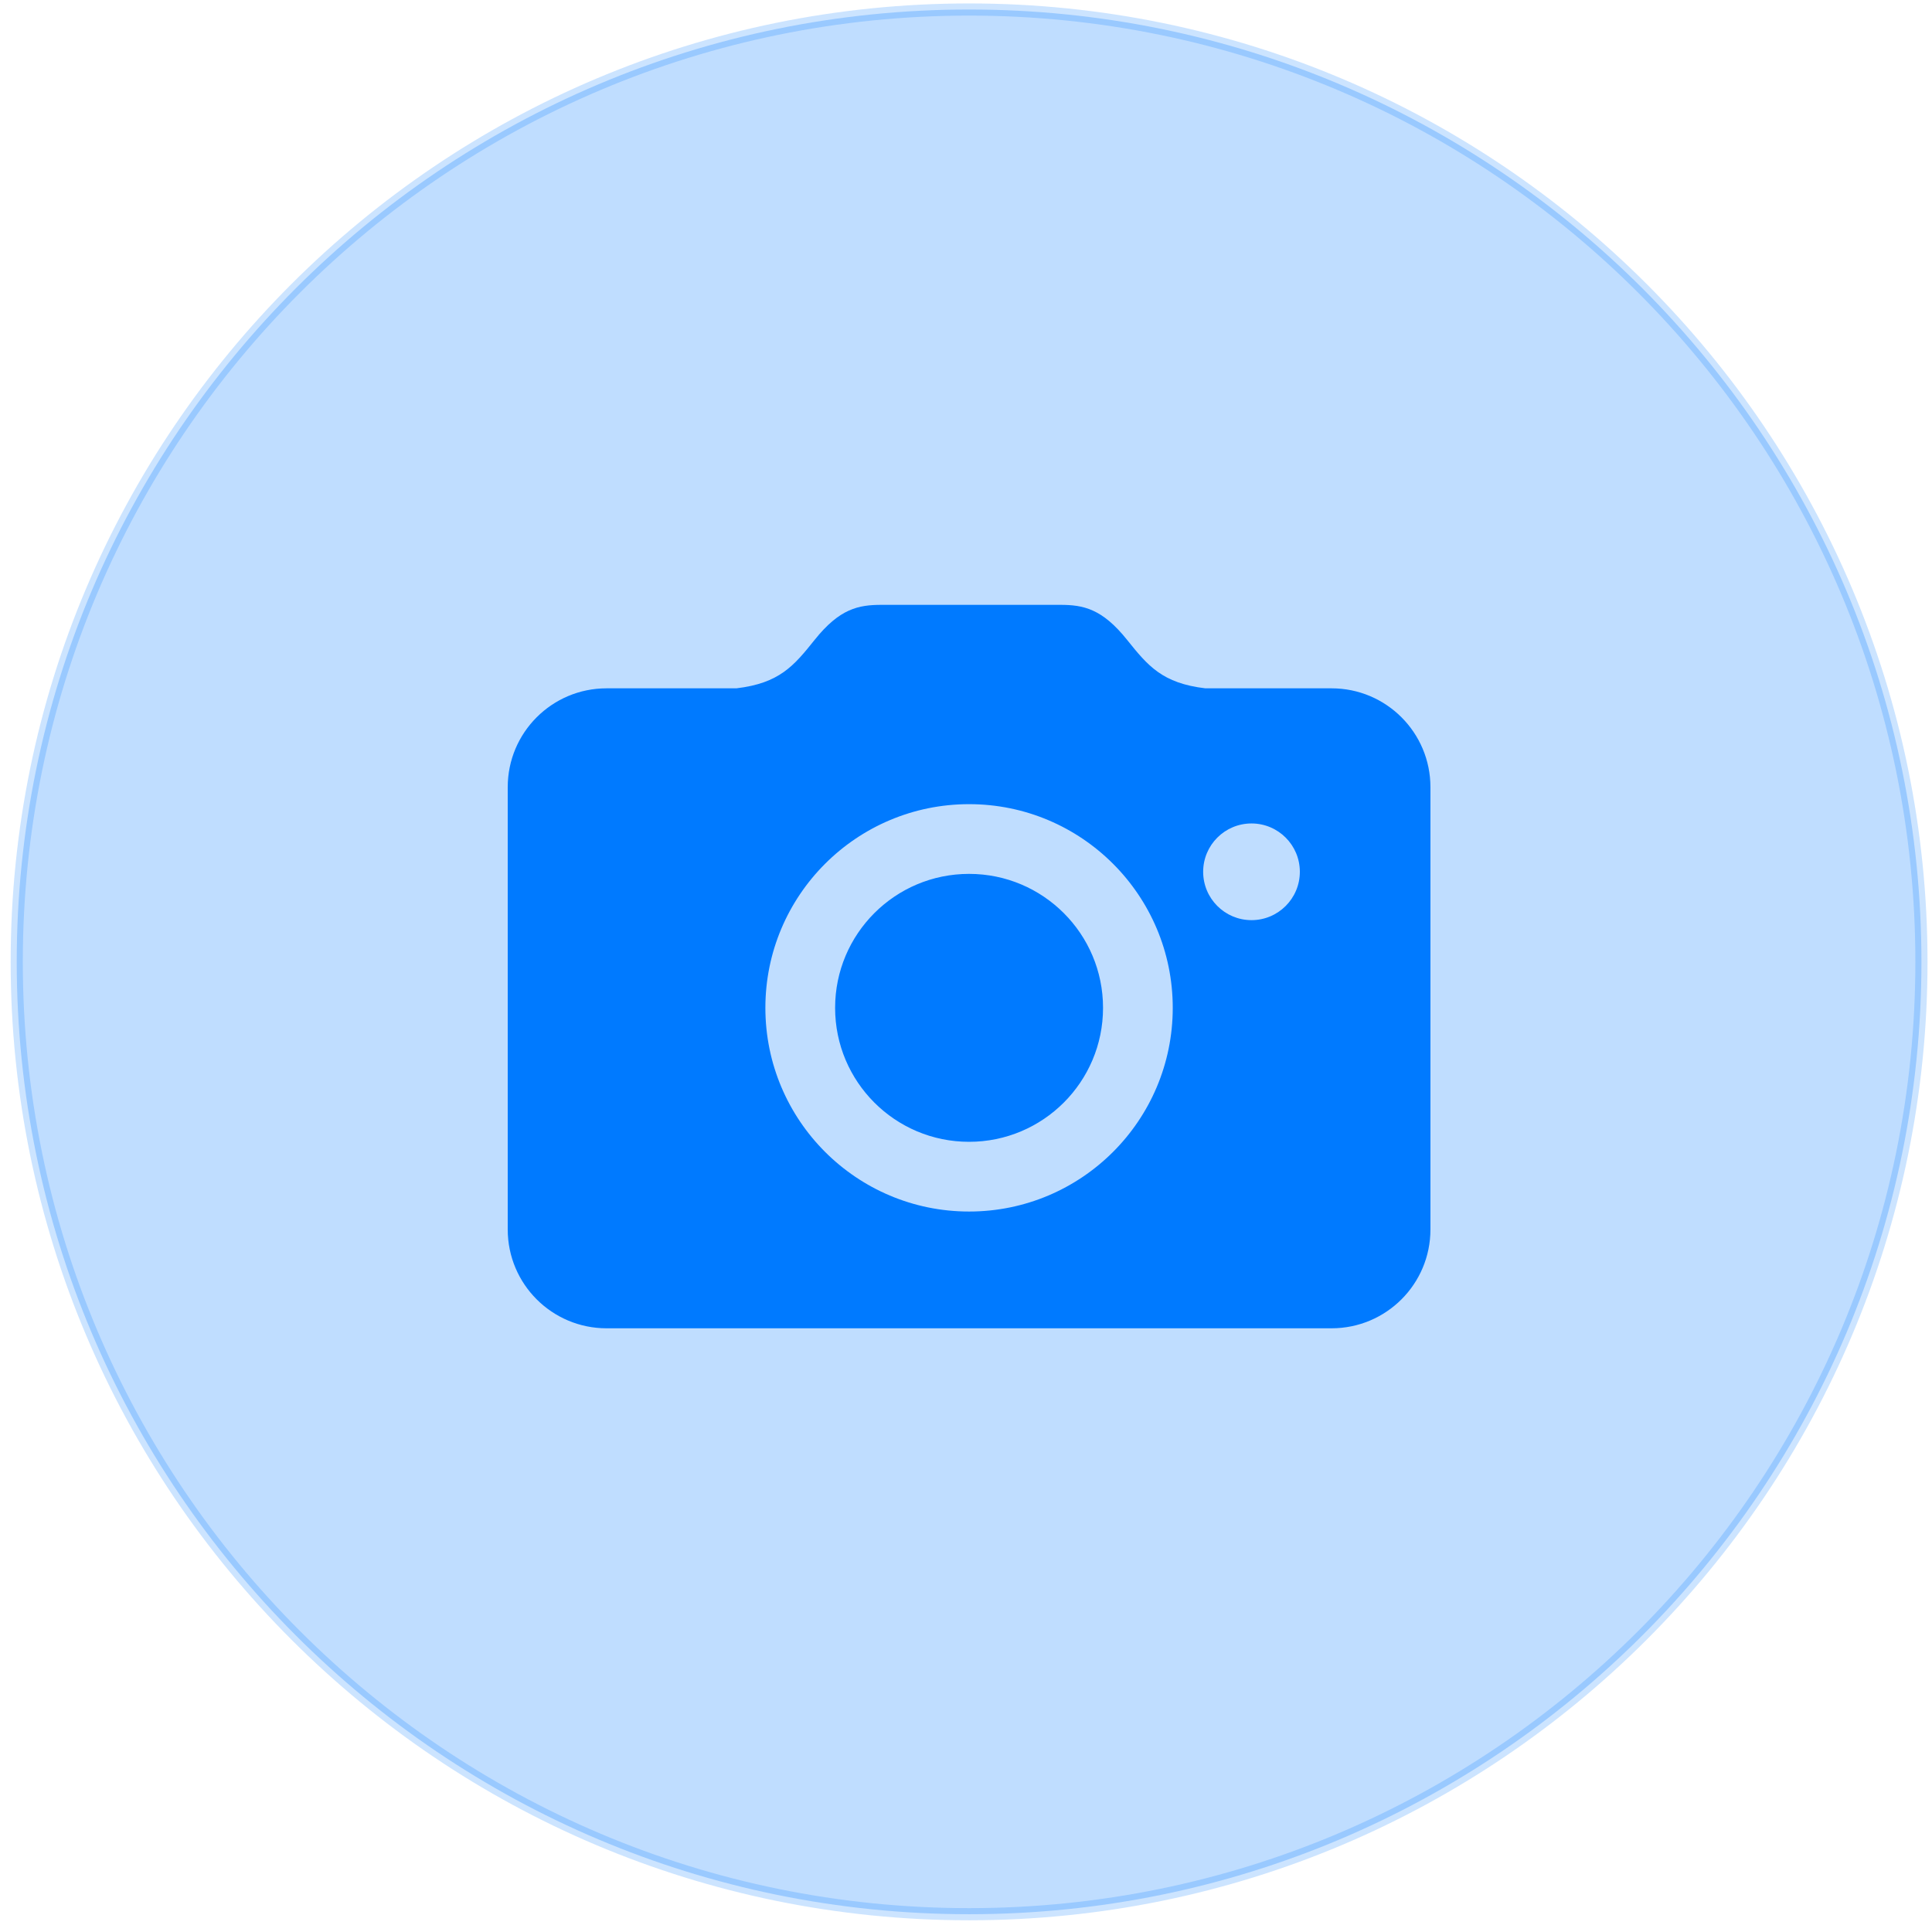<svg width="159" height="159" viewBox="0 0 159 159" fill="none" xmlns="http://www.w3.org/2000/svg">
<path fill-rule="evenodd" clip-rule="evenodd" d="M158.131 79.158C158.131 122.446 123.04 157.536 79.753 157.536C36.465 157.536 1.377 122.446 1.377 79.158C1.377 35.871 36.465 0.783 79.753 0.783C123.04 0.783 158.131 35.871 158.131 79.158Z" fill="#007AFF" fill-opacity="0.25"/>
<path d="M158.131 79.158C158.131 122.446 123.04 157.536 79.753 157.536C36.465 157.536 1.377 122.446 1.377 79.158C1.377 35.871 36.465 0.783 79.753 0.783C123.04 0.783 158.131 35.871 158.131 79.158" stroke="#007AFF" stroke-opacity="0.2"/>
<path fill-rule="evenodd" clip-rule="evenodd" d="M99.018 71.747C99.018 73.944 100.799 75.726 102.997 75.726C105.194 75.726 106.975 73.944 106.975 71.747C106.975 69.55 105.194 67.769 102.997 67.769C100.799 67.769 99.018 69.55 99.018 71.747ZM62.989 82.943C62.989 92.202 70.497 99.707 79.754 99.707C89.01 99.707 96.515 92.202 96.515 82.943C96.515 73.686 89.01 66.181 79.754 66.181C70.497 66.181 62.989 73.686 62.989 82.943ZM99.199 56.648H109.588C114.081 56.648 117.722 60.291 117.722 64.781V101.183C117.722 105.675 114.081 109.316 109.588 109.316H49.918C45.426 109.316 41.785 105.675 41.785 101.183V64.781C41.785 60.291 45.426 56.648 49.918 56.648H60.602C64.143 56.228 65.33 54.803 67.041 52.663C69.101 50.086 70.647 49.778 72.552 49.778H75.069H79.902H84.732H87.249C89.154 49.778 90.7 50.086 92.76 52.663C94.473 54.803 95.659 56.228 99.199 56.648ZM68.728 82.944C68.728 76.855 73.664 71.919 79.753 71.919C85.842 71.919 90.778 76.855 90.778 82.944C90.778 89.033 85.842 93.969 79.753 93.969C73.664 93.969 68.728 89.033 68.728 82.944Z" fill="#007AFF"/>
</svg>
